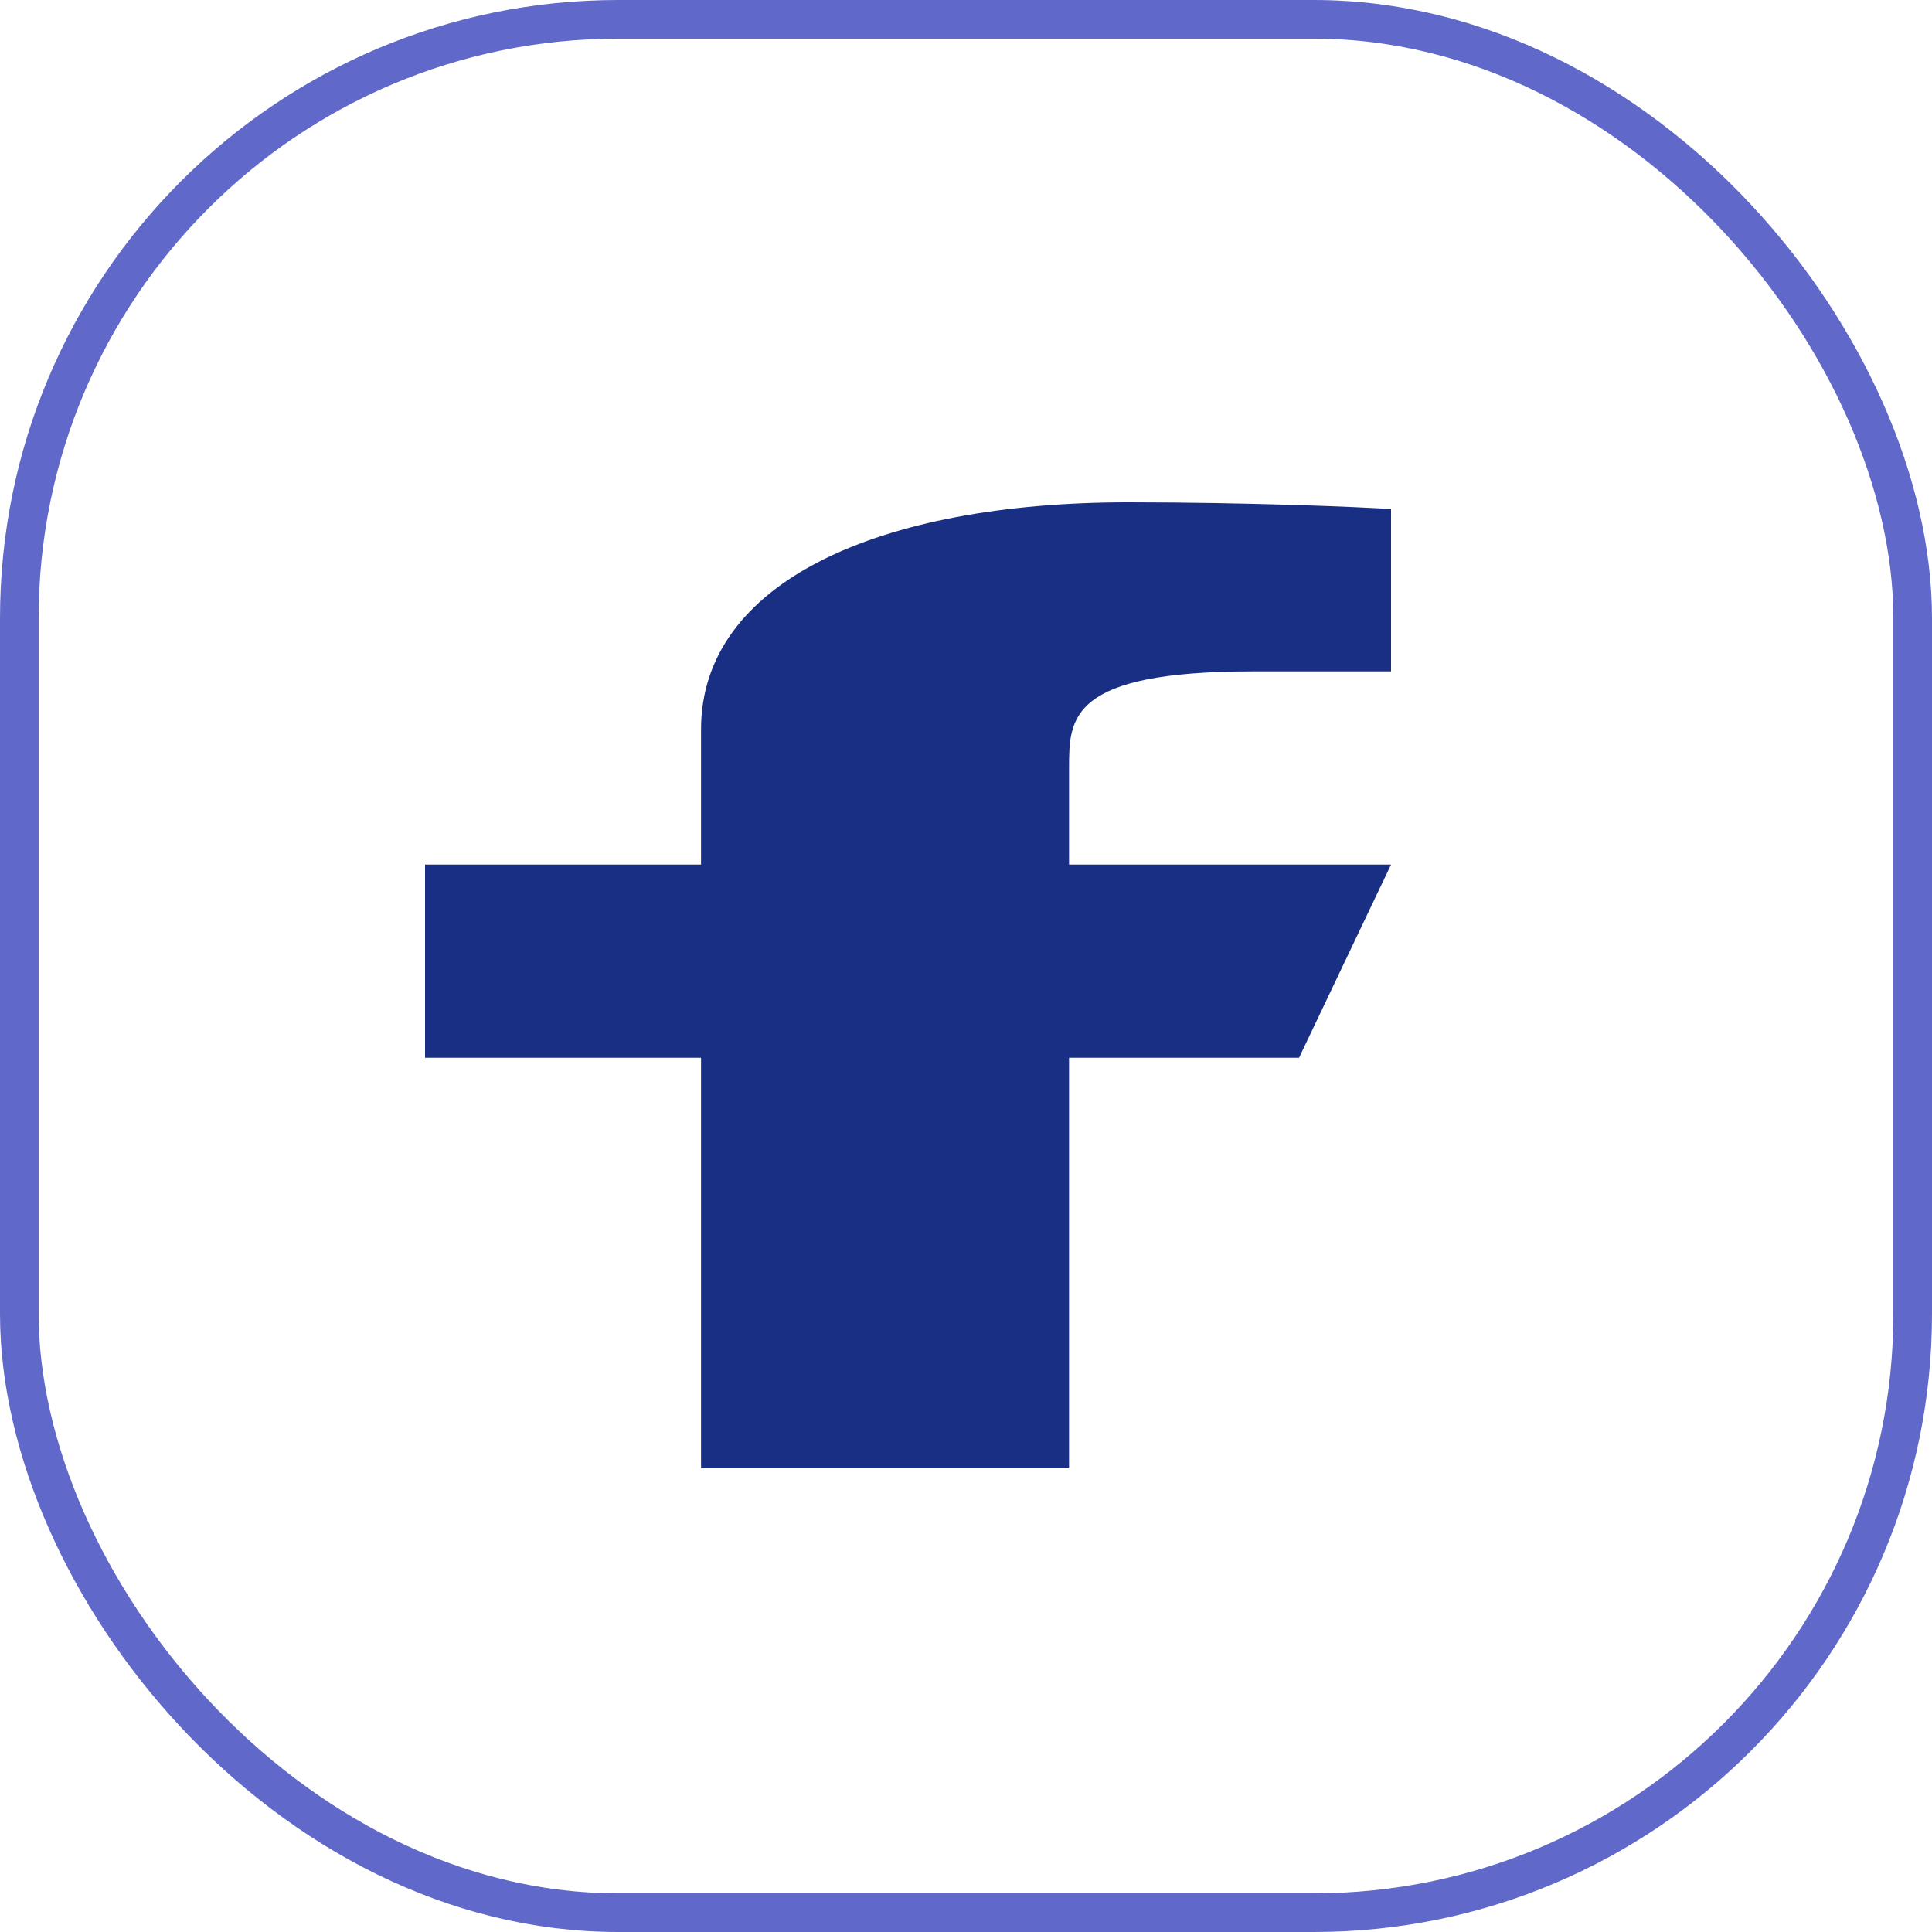 <svg width="50" height="50" viewBox="0 0 50 50" fill="none" xmlns="http://www.w3.org/2000/svg">
<g id="ri:facebook-fill">
<path id="Vector" d="M27.667 27.375H33.619L36 22.375H27.667V19.875C27.667 18.587 27.667 17.375 32.429 17.375H36V13.175C35.224 13.121 32.293 13 29.198 13C22.733 13 18.143 15.071 18.143 18.875V22.375H11V27.375H18.143V38H27.667V27.375Z" fill="#182F83"/>
<rect x="0.5" y="0.5" width="49" height="49" rx="15.5" stroke="#3944BC" stroke-opacity="0.8"/>
</g>
</svg>
